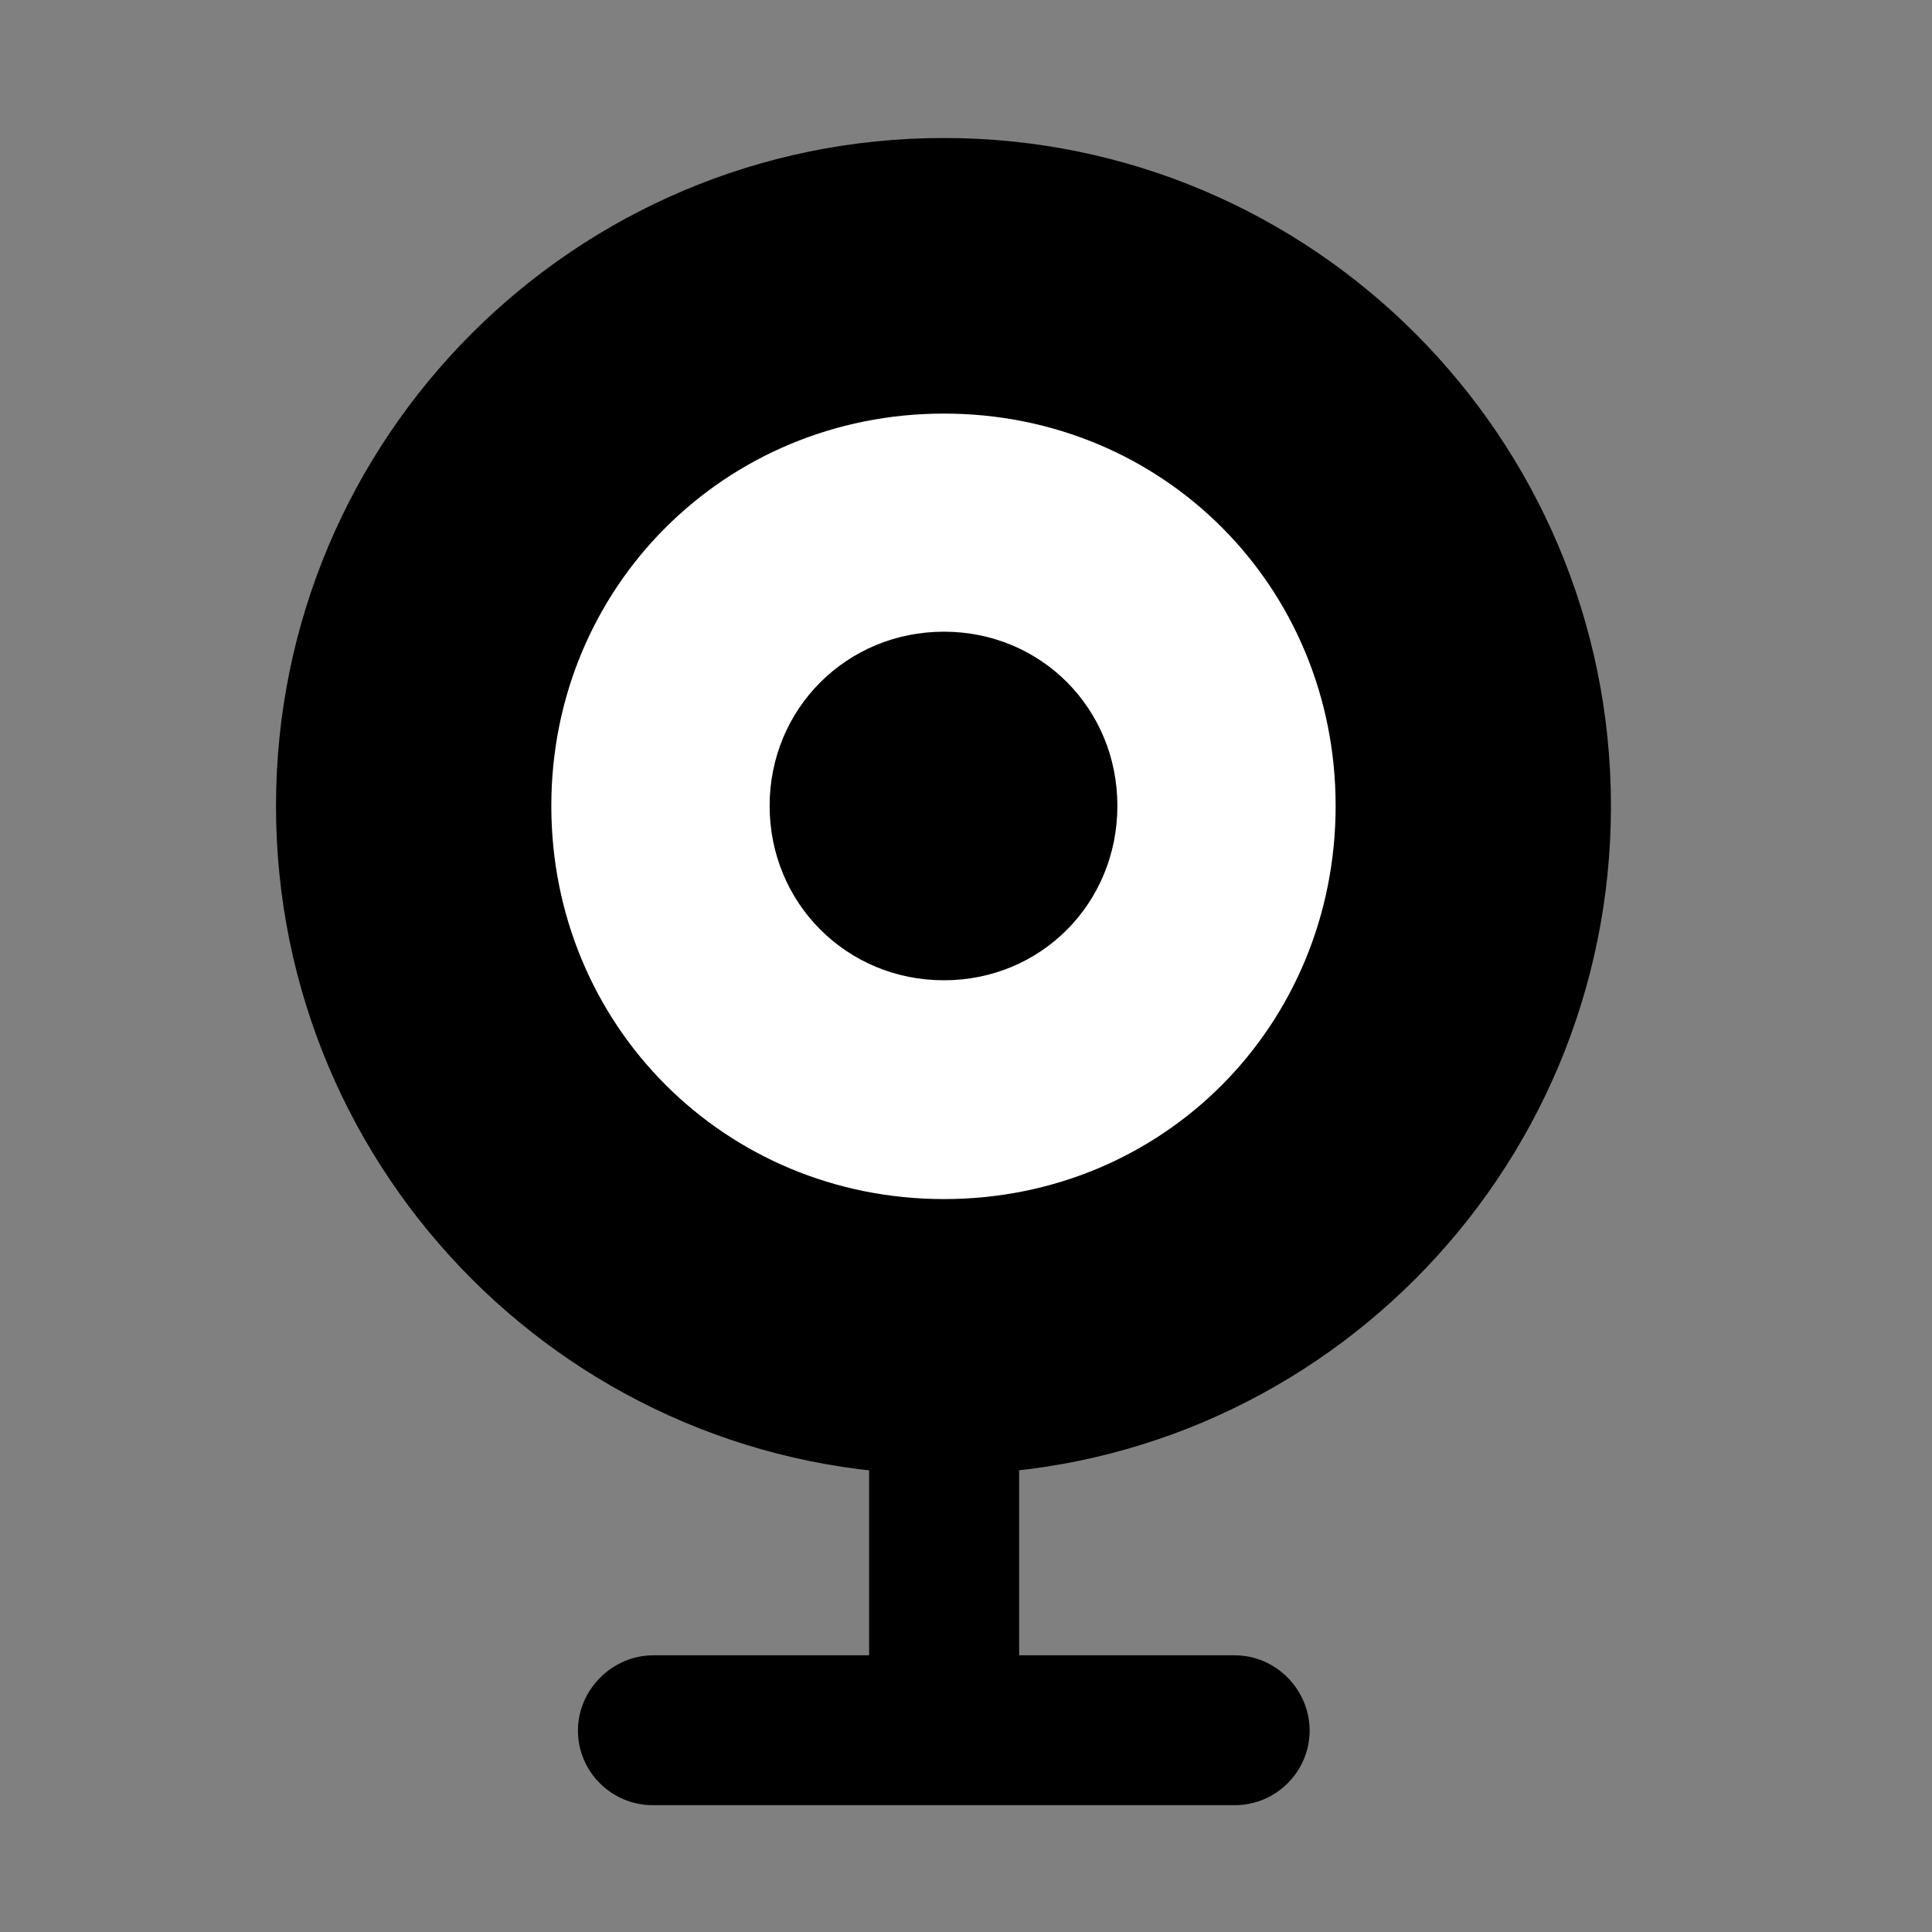 <svg width="28" height="28" viewBox="0 0 28 28" fill="none" xmlns="http://www.w3.org/2000/svg">
<rect x="0" y="0" width="28" height="28" fill="#808080" stroke="none"/>
<path d="M13.679 21.37C19.016 21.37 23.347 17.035 23.347 11.681C23.347 6.335 19.016 2 13.679 2C8.331 2 4 6.335 4 11.681C4 17.035 8.331 21.37 13.679 21.37ZM12.596 25.081H14.77V20.267H12.596V25.081ZM9.46 26.162H17.895C18.491 26.162 18.98 25.677 18.98 25.081C18.98 24.487 18.491 23.99 17.895 23.99H9.469C8.873 23.99 8.376 24.487 8.376 25.081C8.376 25.677 8.864 26.162 9.46 26.162Z" fill="black"/>
<path d="M13.68 17.378C10.507 17.378 7.99 14.861 7.99 11.679C7.99 8.507 10.507 5.994 13.68 5.994C16.862 5.994 19.357 8.507 19.357 11.679C19.357 14.861 16.862 17.378 13.68 17.378ZM13.68 14.207C15.09 14.207 16.194 13.089 16.194 11.679C16.194 10.271 15.09 9.155 13.68 9.155C12.27 9.155 11.154 10.271 11.154 11.679C11.154 13.089 12.27 14.207 13.68 14.207Z" fill="white"/>
</svg>
